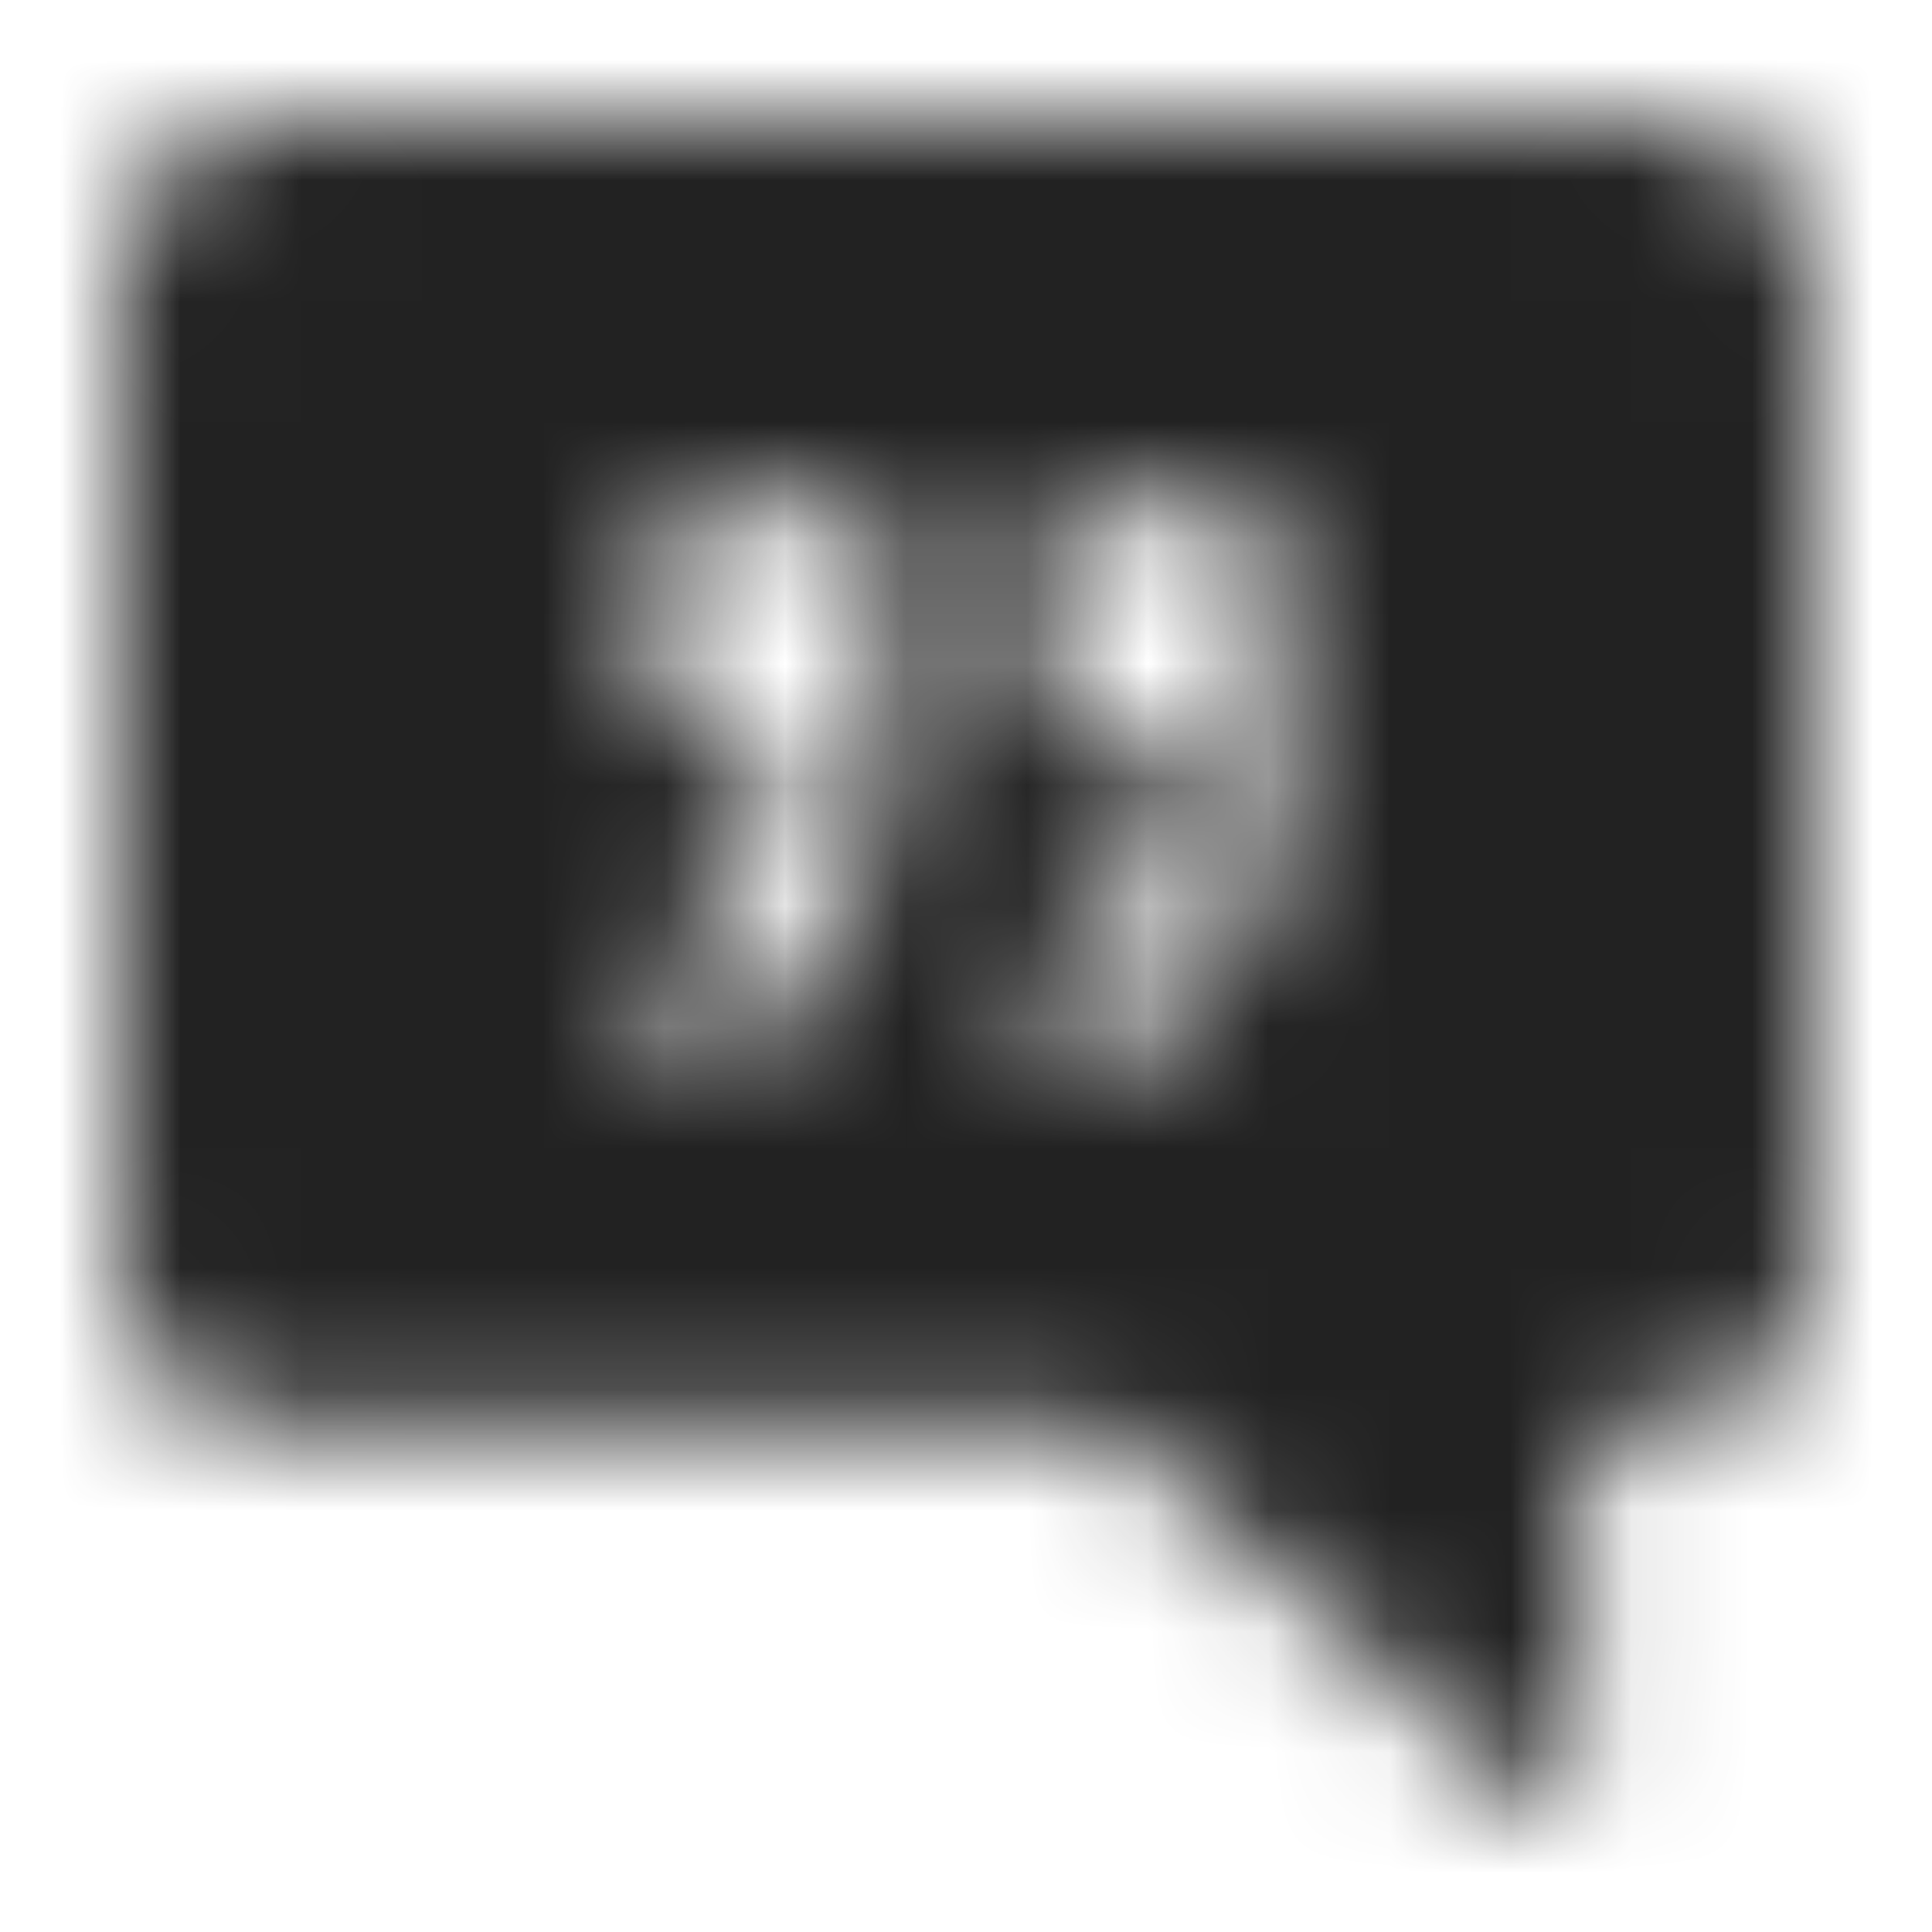<svg xmlns="http://www.w3.org/2000/svg" xmlns:xlink="http://www.w3.org/1999/xlink" width="16" height="16" viewBox="0 0 16 16">
  <defs>
    <path id="quote-a" d="M10.506,7.125 C10.425,7.45 10.343,7.735 10.177,7.98 C10.012,8.226 9.801,8.422 9.549,8.569 C9.298,8.716 9.273,8.79 8.636,8.79 L8.636,7.87 C8.636,7.87 9.039,7.818 9.174,7.714 C9.309,7.61 9.43,7.471 9.516,7.3 C9.602,7.128 9.665,6.938 9.696,6.723 C9.727,6.508 9.748,6.091 9.748,6.091 L8.636,6.091 L8.636,4.182 L10.545,4.182 L10.545,6.085 C10.545,6.453 10.585,6.8 10.506,7.125 L10.506,7.125 Z M7.364,6.085 C7.364,6.453 7.311,6.8 7.231,7.125 C7.151,7.45 7.022,7.735 6.856,7.98 C6.691,8.226 6.549,8.422 6.298,8.569 C6.047,8.716 5.455,8.79 5.455,8.79 L5.455,7.87 C5.455,7.87 5.764,7.818 5.899,7.714 C6.034,7.61 6.109,7.471 6.195,7.3 C6.281,7.128 6.322,6.938 6.353,6.723 C6.383,6.508 6.381,6.091 6.381,6.091 L5.455,6.091 L5.455,4.182 L7.364,4.182 L7.364,6.085 Z M13.727,1 L2.273,1 C1.57,1 1,1.57 1,2.273 L1,10.545 C1,11.248 1.57,11.818 2.273,11.818 L9.19,11.818 L12.652,14.906 C12.853,15.106 13.091,14.964 13.091,14.681 L13.091,11.818 L13.727,11.818 C14.43,11.818 15,11.248 15,10.545 L15,2.273 C15,1.57 14.43,1 13.727,1 L13.727,1 Z"/>
  </defs>
  <g fill="none" fill-rule="evenodd">
    <mask id="quote-b" fill="#fff">
      <use xlink:href="#quote-a"/>
    </mask>
    <g fill="#222" mask="url(#quote-b)">
      <rect width="16" height="16"/>
    </g>
  </g>
</svg>
